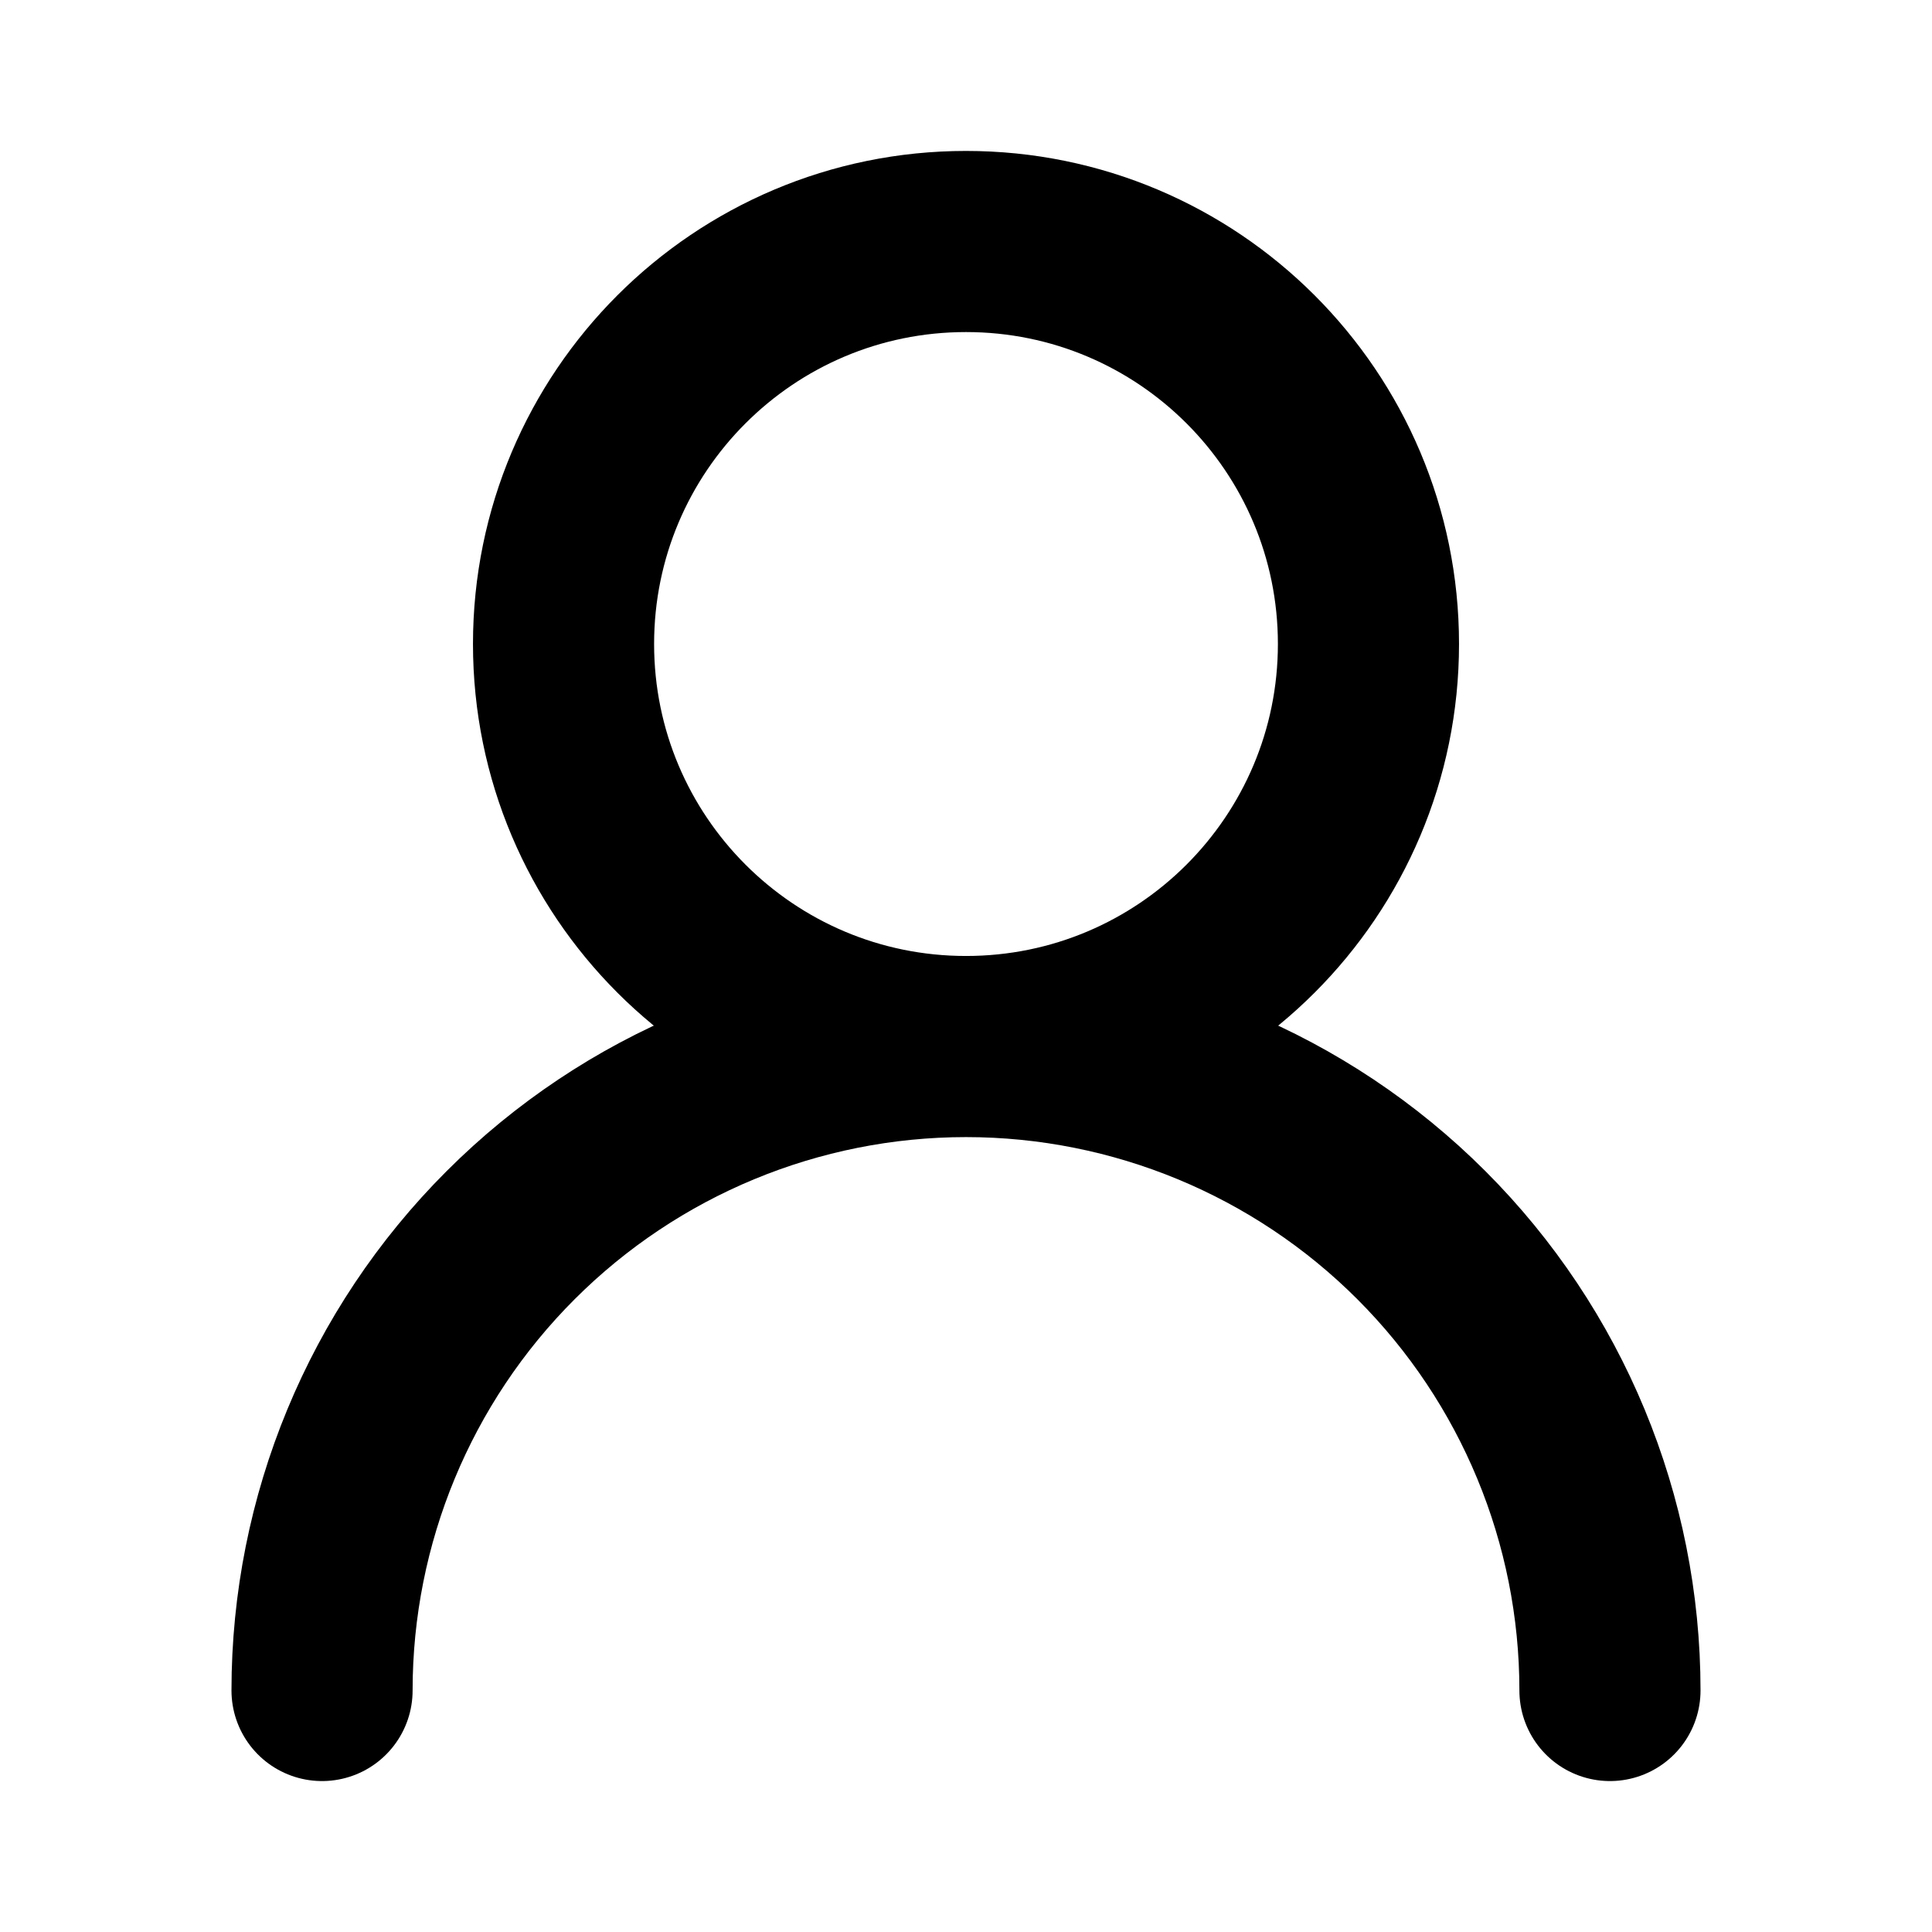 <svg width="16" height="16" viewBox="0 0 16 16" fill="none" xmlns="http://www.w3.org/2000/svg">
<path d="M8 8.667C9.841 8.667 11.333 7.174 11.333 5.333C11.333 3.492 9.841 2 8 2C6.159 2 4.667 3.492 4.667 5.333C4.667 7.174 6.159 8.667 8 8.667ZM8 8.667C9.414 8.667 10.771 9.229 11.771 10.229C12.771 11.229 13.333 12.585 13.333 14M8 8.667C6.585 8.667 5.229 9.229 4.229 10.229C3.228 11.229 2.667 12.585 2.667 14" stroke="black" stroke-width="1.5" stroke-linecap="round" stroke-linejoin="round"/>
</svg>
